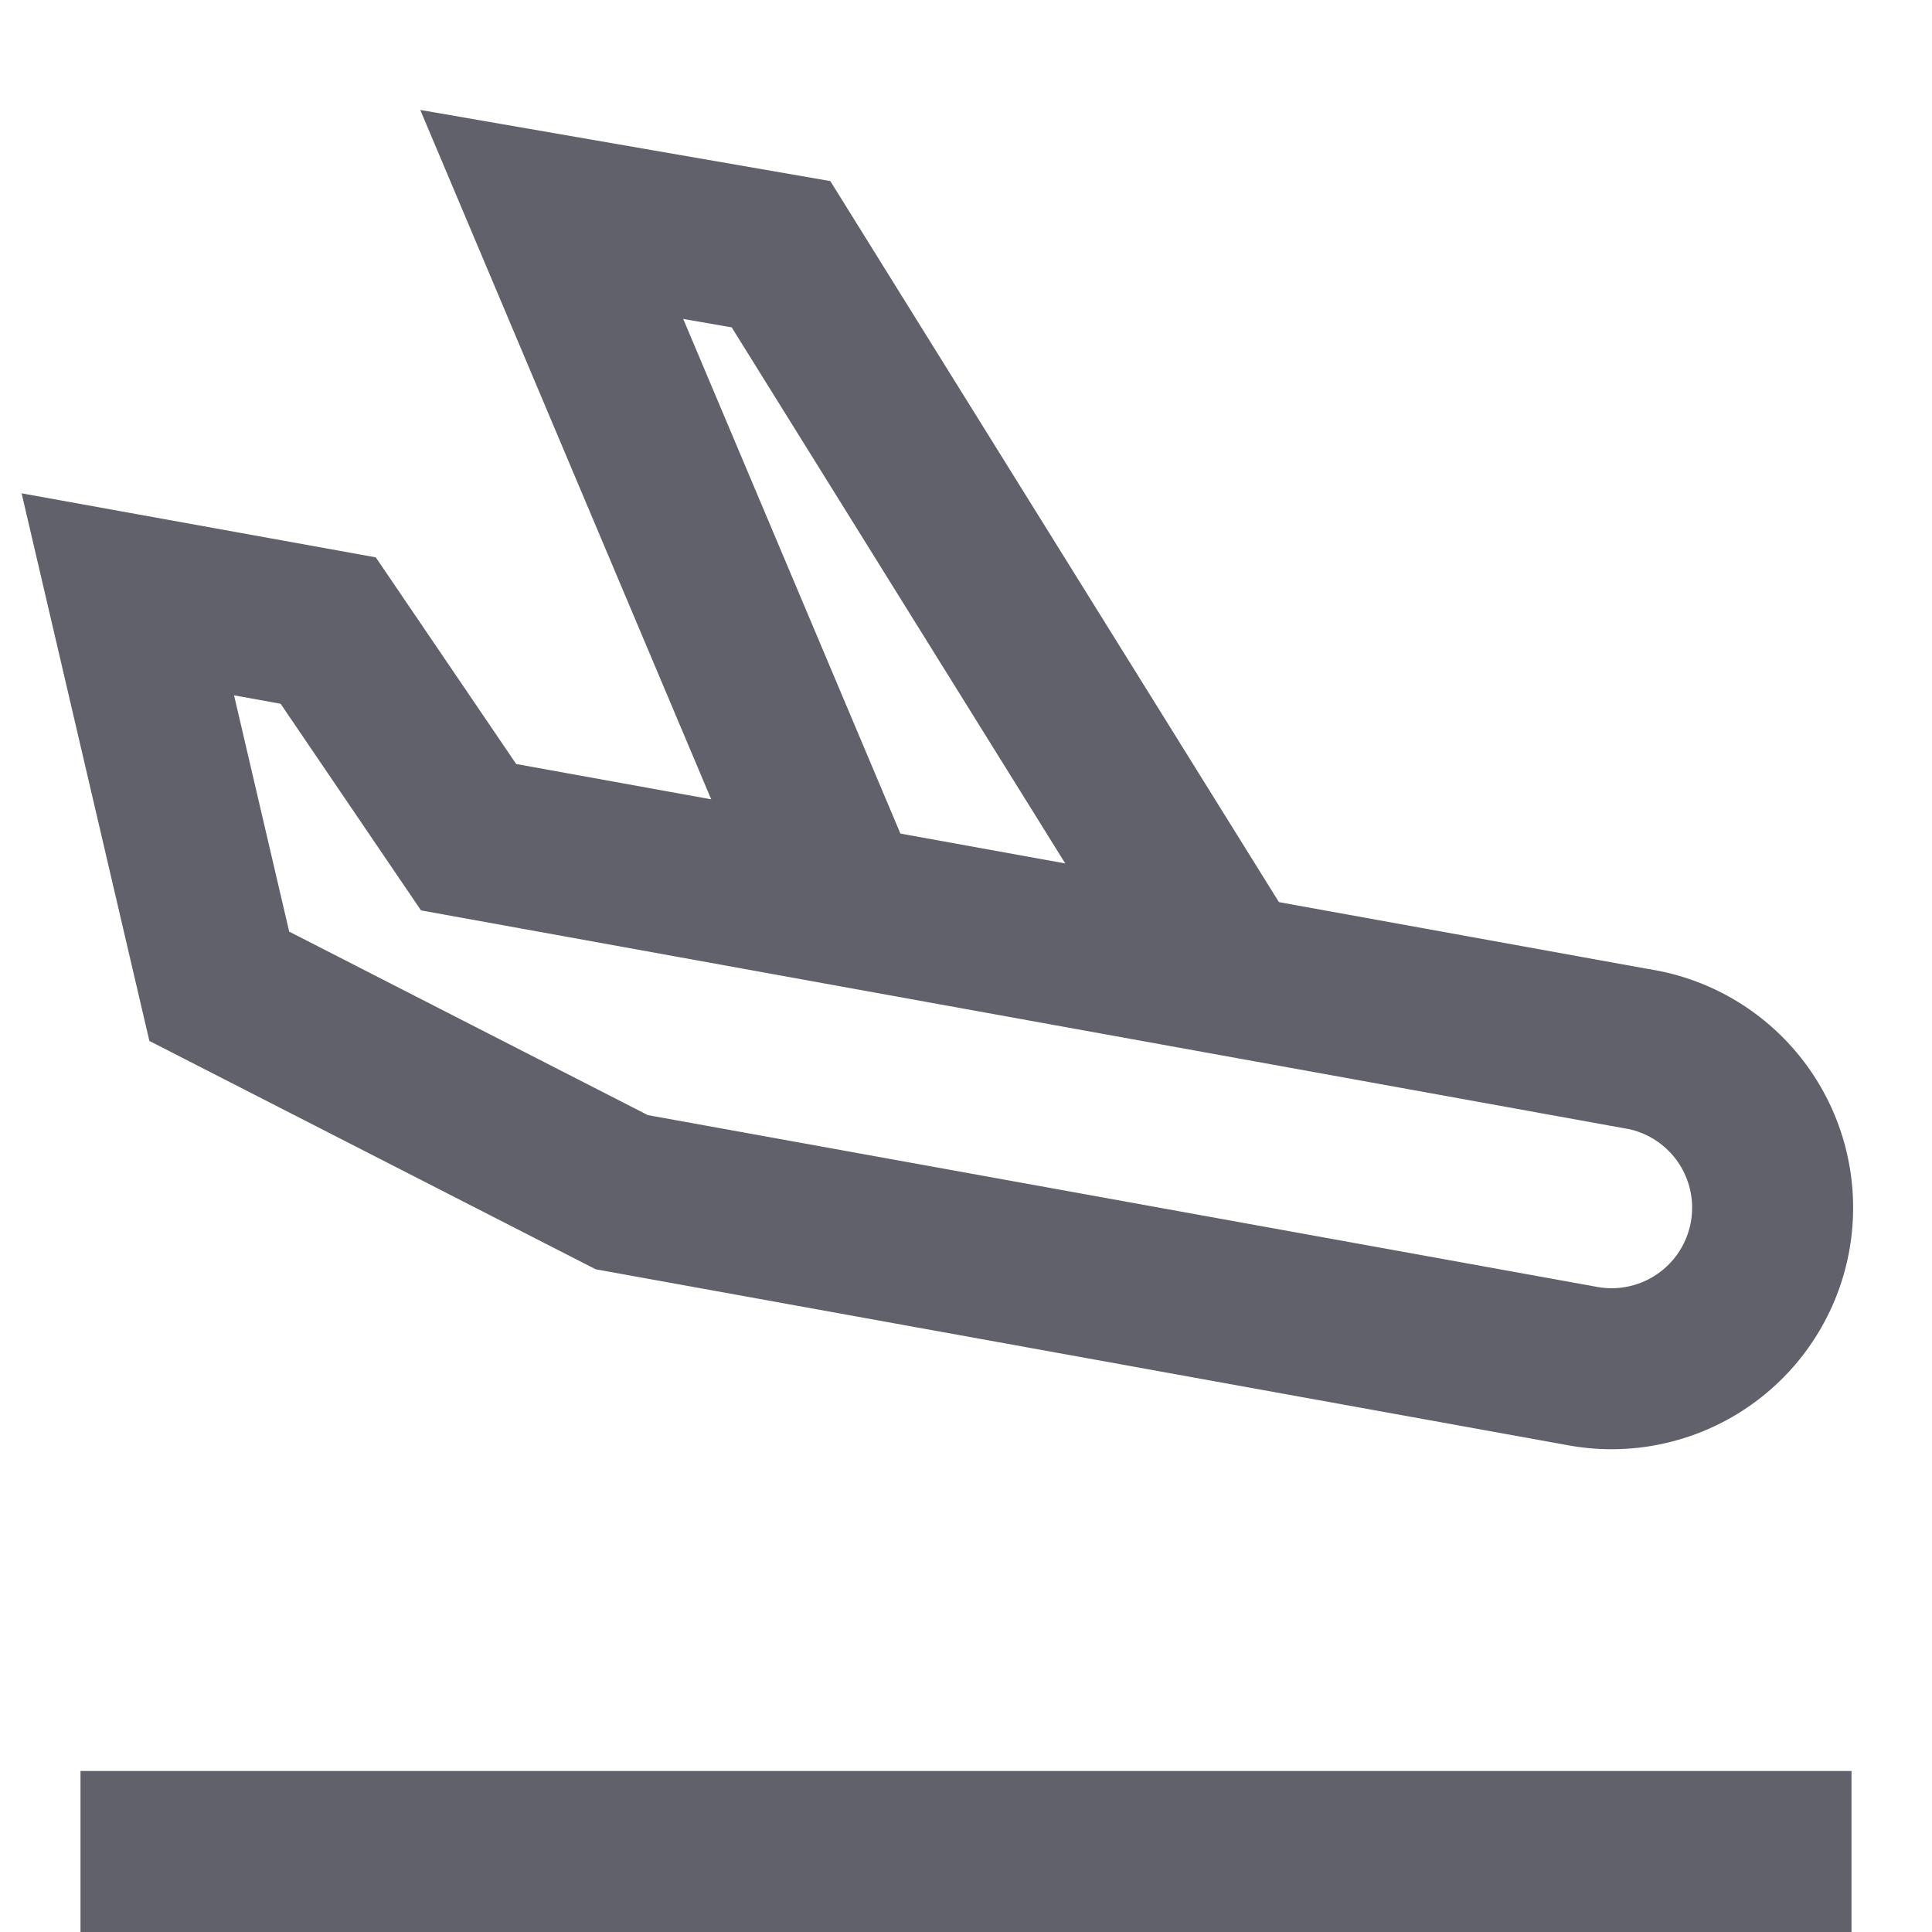 <svg xmlns="http://www.w3.org/2000/svg" height="24" width="24" viewBox="0 0 24 24"><polyline points="15.273 12.112 9.702 3.158 6.854 2.664 10.475 11.244" fill="none" stroke="#61616b" stroke-width="2" data-cap="butt"></polyline><path d="M20.356,13.032,5.821,10.4,4.077,7.833l-2.489-.45,1.136,4.869,5,2.558,11.925,2.158a2,2,0,1,0,.712-3.936Z" fill="none" stroke="#61616b" stroke-width="2"></path><line x1="1" y1="23" x2="23" y2="23" fill="none" stroke="#61616b" stroke-width="2" data-color="color-2"></line></svg>